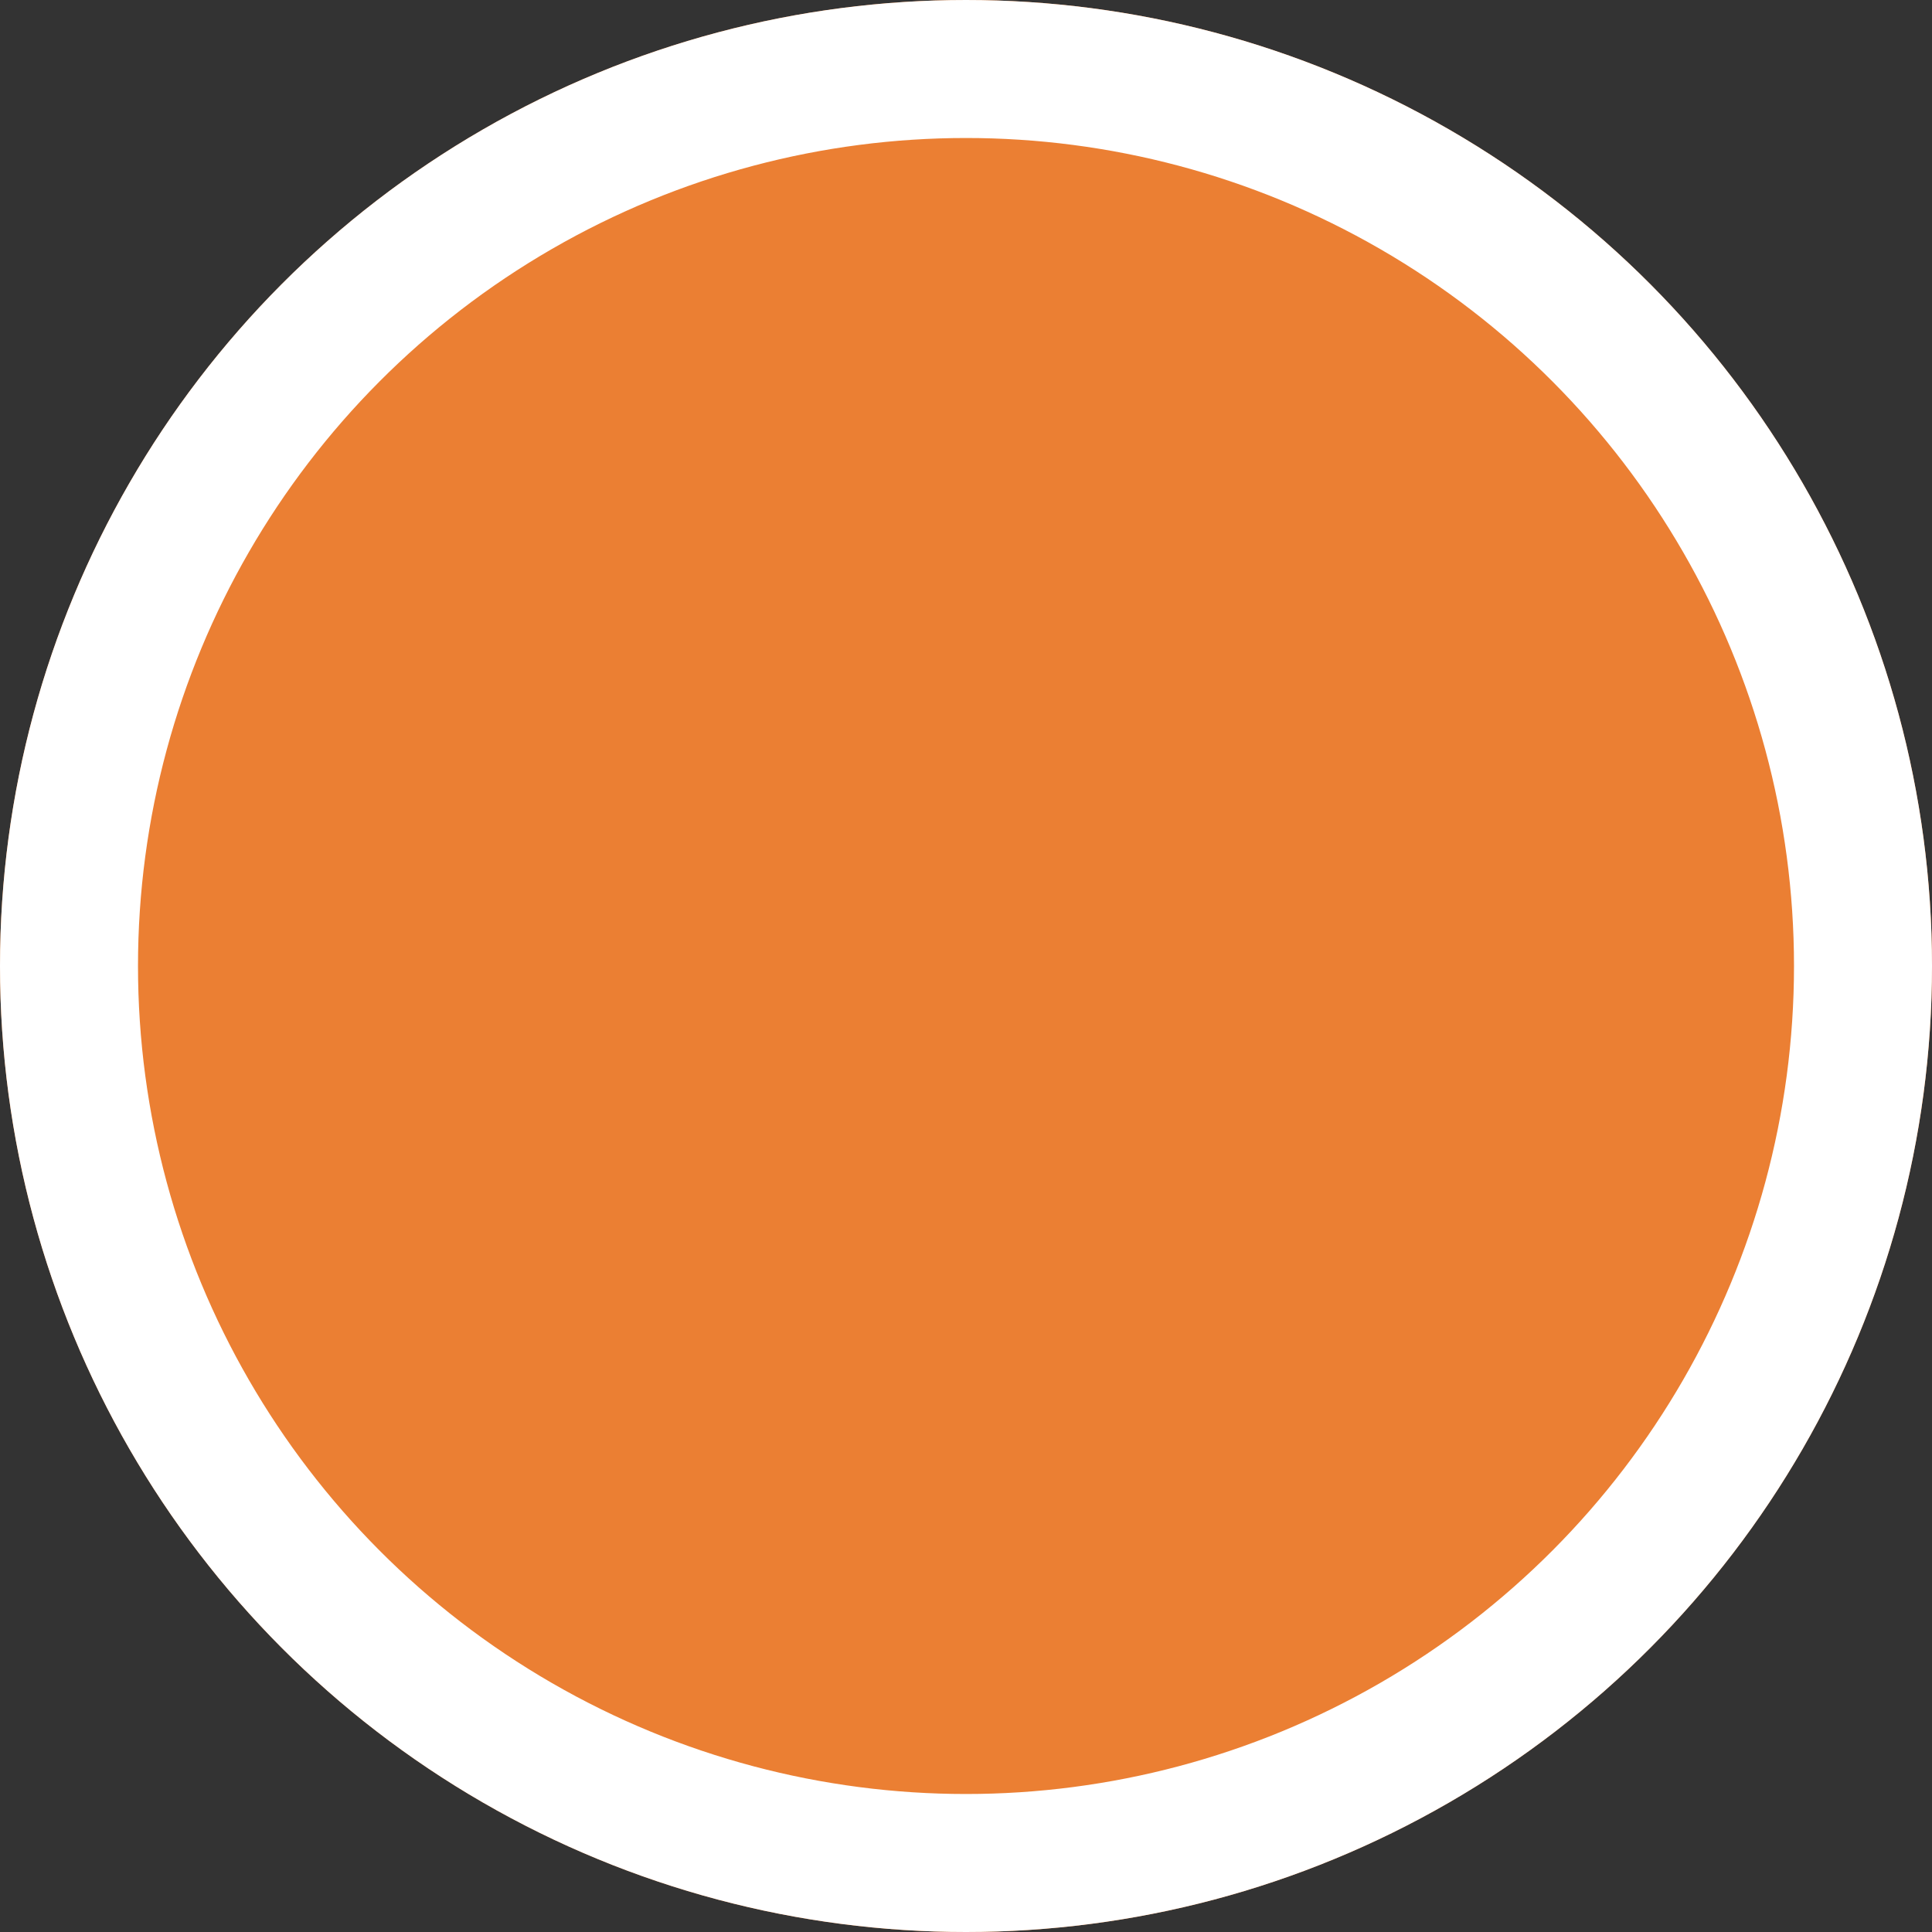 <svg xmlns="http://www.w3.org/2000/svg" width="14" height="14" viewBox="0 0 14 14">
  <rect x="0" y="0" width="14" height="14" fill="#333333" stroke="none"/>
  <g id="Elipse_108" data-name="Elipse 108" fill="#eb7f33" stroke="#fff" stroke-width="1">
    <circle cx="7" cy="7" r="7" stroke="none"/>
    <circle cx="7" cy="7" r="6.5" fill="none"/>
  </g>
</svg>
